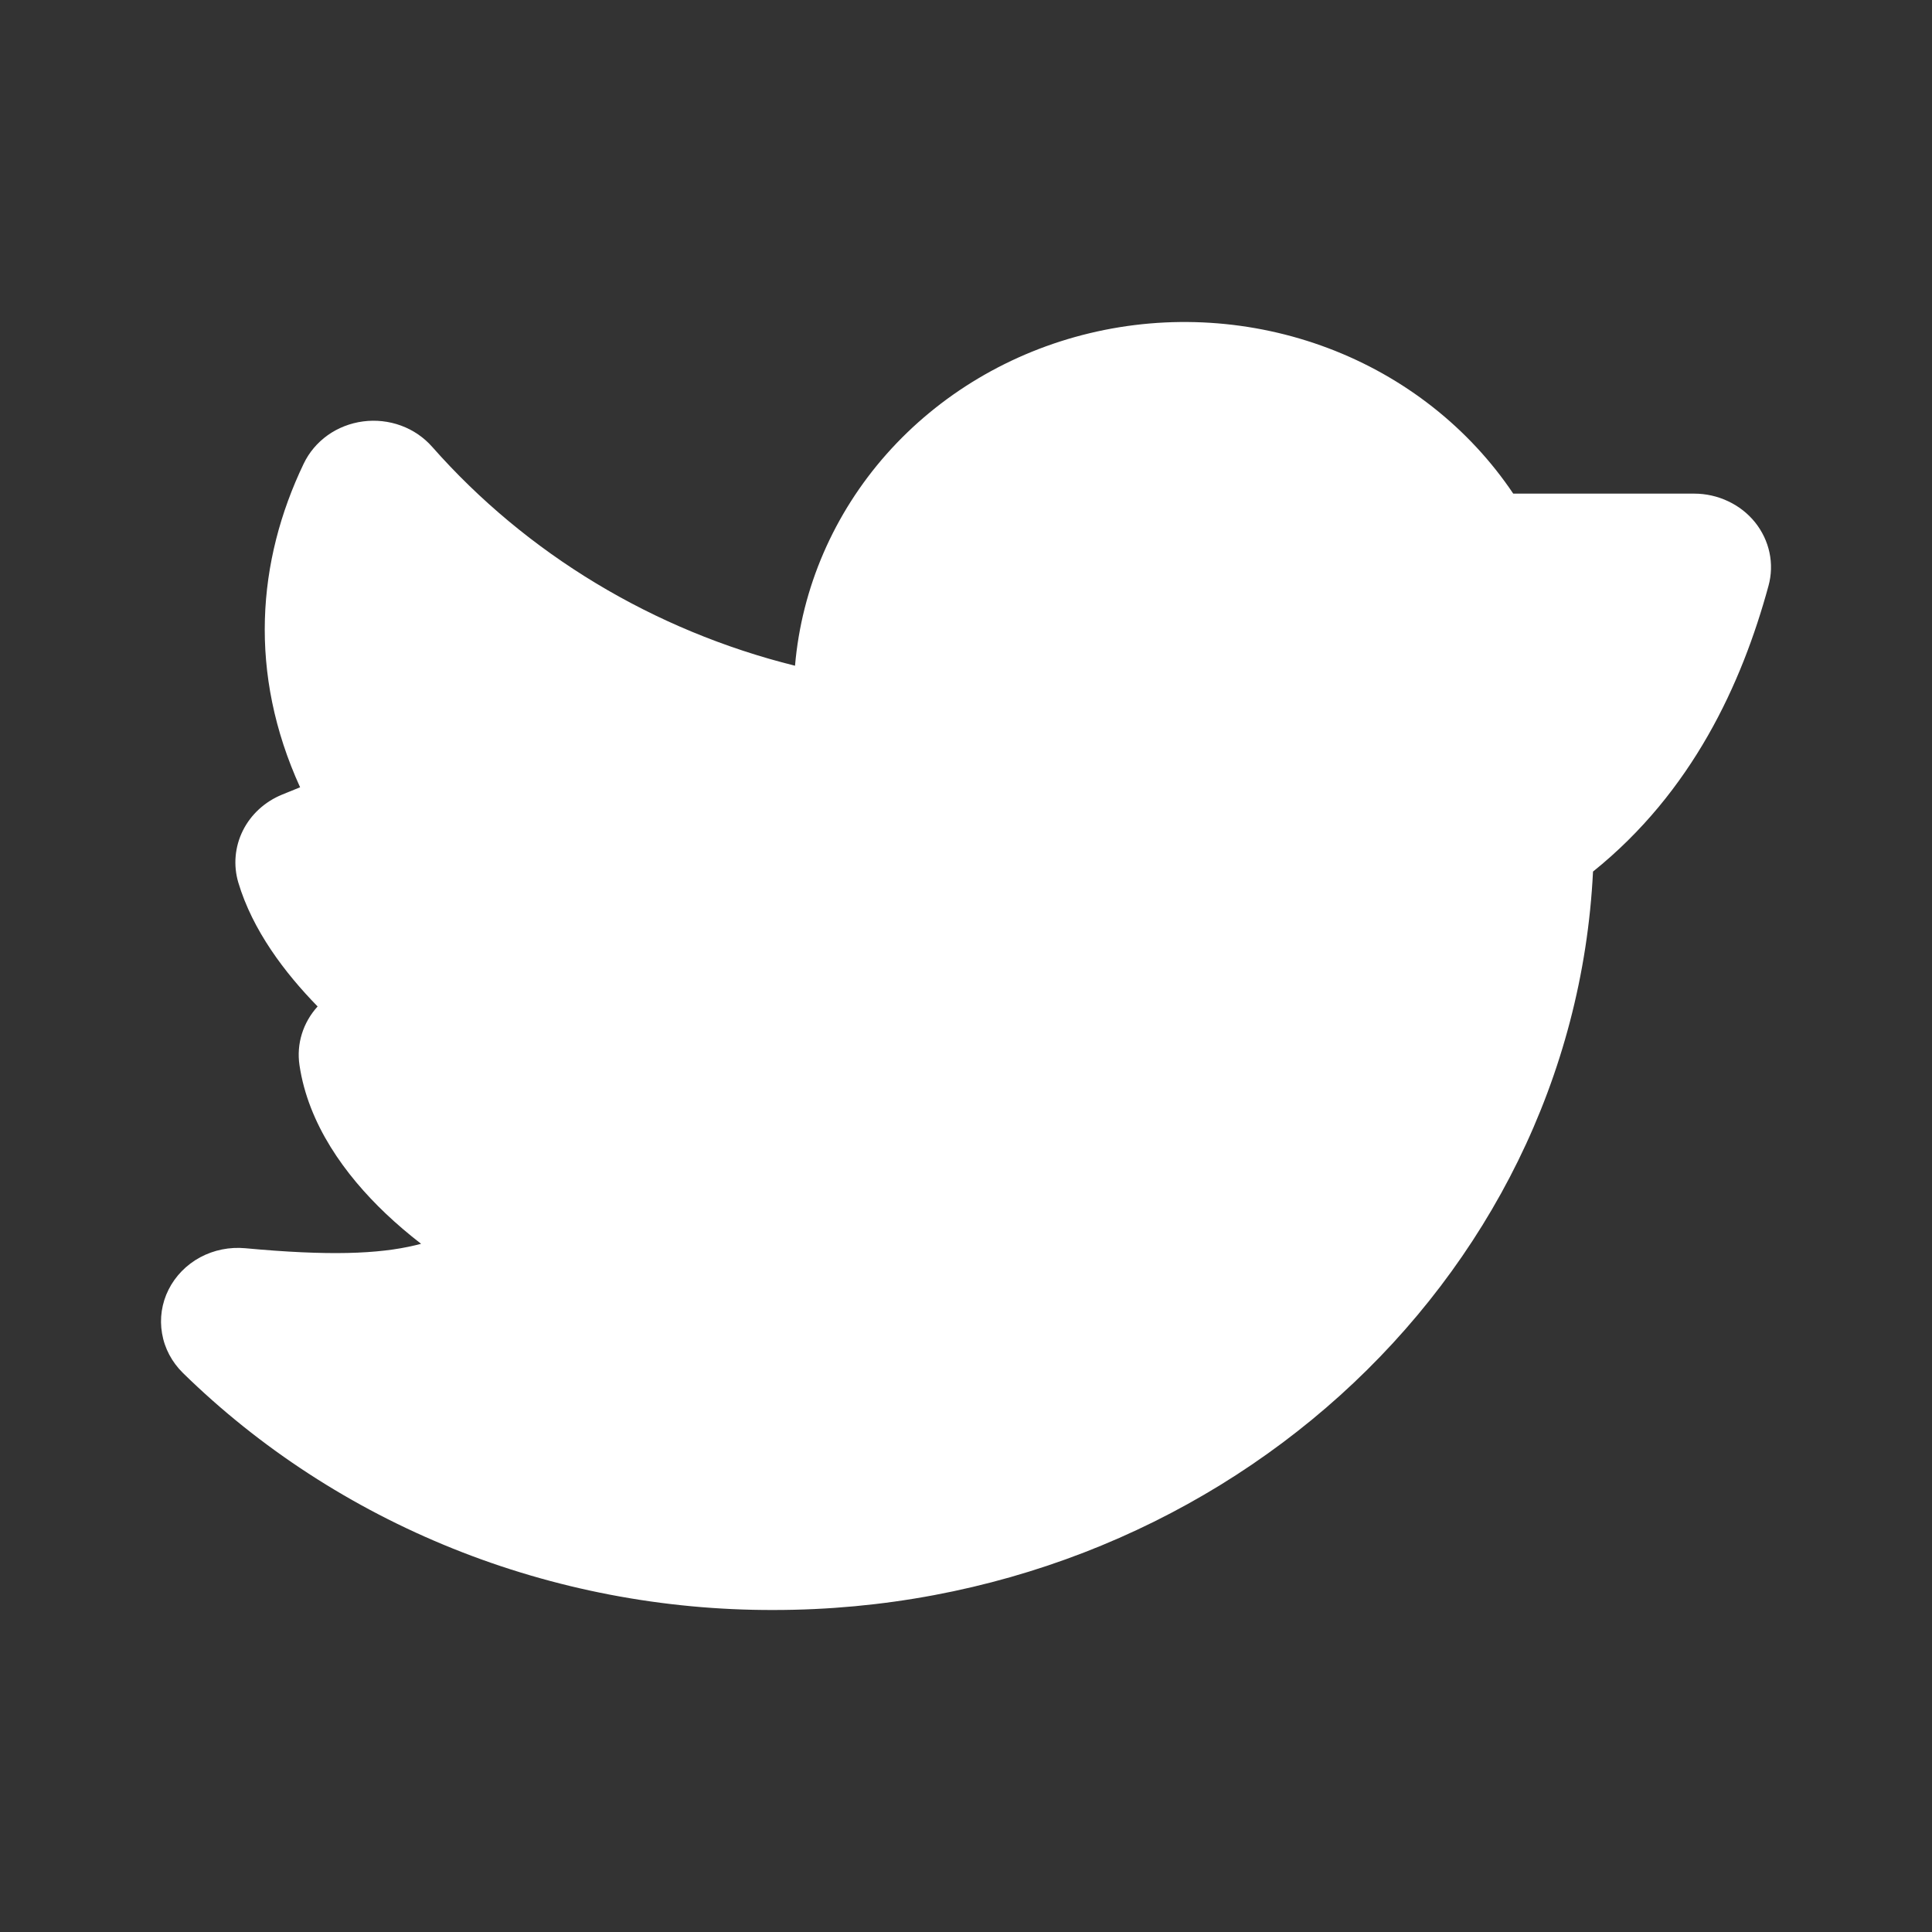   <svg
    width='24'
    height='24'
    viewBox='0 0 24 24'
    xmlns='http://www.w3.org/2000/svg'
  >
    <rect x="0" y="0" width="24" height="24" fill="#333333" stroke="none"/>
    <path
      fillRule='evenodd'
      clipRule='evenodd'
      d='M14.716 5.828C14.28 5.828 13.849 5.921 13.455 6.099C13.06 6.278 12.712 6.538 12.436 6.861C12.159 7.184 11.961 7.562 11.856 7.967C11.75 8.372 11.74 8.795 11.826 9.205C11.855 9.346 11.849 9.493 11.808 9.632C11.767 9.771 11.692 9.899 11.589 10.005C11.486 10.111 11.359 10.192 11.217 10.242C11.075 10.292 10.923 10.308 10.773 10.291C8.72 10.049 6.785 9.241 5.203 7.965C5.232 8.515 5.432 9.1 5.864 9.713L6.513 10.631L5.448 11.065L5.243 11.149C5.396 11.316 5.579 11.487 5.784 11.656C6.059 11.881 6.349 12.088 6.653 12.274L6.664 12.281H6.665L8.142 13.139L6.596 13.88C6.519 13.916 6.443 13.949 6.367 13.978C6.699 14.243 7.066 14.466 7.457 14.642L8.784 15.243L7.673 16.16C7.066 16.661 6.456 17.035 5.665 17.233C6.879 17.852 8.234 18.174 9.609 18.172C14.197 18.172 17.892 14.666 17.892 10.37V9.895L18.298 9.621C18.932 9.195 19.38 8.619 19.701 7.96H17.638L17.379 7.439C17.139 6.957 16.762 6.55 16.291 6.265C15.82 5.98 15.274 5.828 14.717 5.828H14.716ZM3.946 12.502C3.856 12.601 3.789 12.717 3.75 12.843C3.711 12.968 3.701 13.101 3.72 13.23C3.828 13.963 4.285 14.594 4.791 15.075C4.929 15.206 5.076 15.331 5.231 15.451L5.159 15.469C4.7 15.579 4.08 15.602 3.048 15.506C2.853 15.488 2.657 15.527 2.486 15.619C2.316 15.711 2.179 15.851 2.094 16.02C2.009 16.189 1.981 16.379 2.013 16.564C2.044 16.749 2.135 16.92 2.272 17.055C3.227 17.99 4.369 18.732 5.629 19.238C6.889 19.744 8.242 20.003 9.608 20C15.062 20 19.536 15.945 19.789 10.827C21.021 9.837 21.637 8.496 21.969 7.277C22.006 7.142 22.01 7.001 21.981 6.864C21.952 6.727 21.89 6.598 21.801 6.487C21.712 6.377 21.597 6.287 21.466 6.226C21.335 6.164 21.191 6.132 21.045 6.132H18.798C18.249 5.315 17.446 4.683 16.502 4.326C15.558 3.969 14.521 3.903 13.537 4.139C12.552 4.375 11.67 4.9 11.013 5.641C10.357 6.382 9.959 7.302 9.876 8.27C8.116 7.832 6.542 6.881 5.369 5.551C5.265 5.433 5.132 5.342 4.982 5.287C4.832 5.232 4.669 5.214 4.51 5.235C4.351 5.256 4.199 5.315 4.07 5.407C3.941 5.499 3.839 5.621 3.772 5.761C3.193 6.969 3.082 8.363 3.728 9.78L3.504 9.871C3.291 9.958 3.117 10.117 3.017 10.318C2.917 10.519 2.897 10.748 2.96 10.962C3.138 11.558 3.537 12.084 3.945 12.502H3.946Z'
      fill='white'
    />
  </svg>

